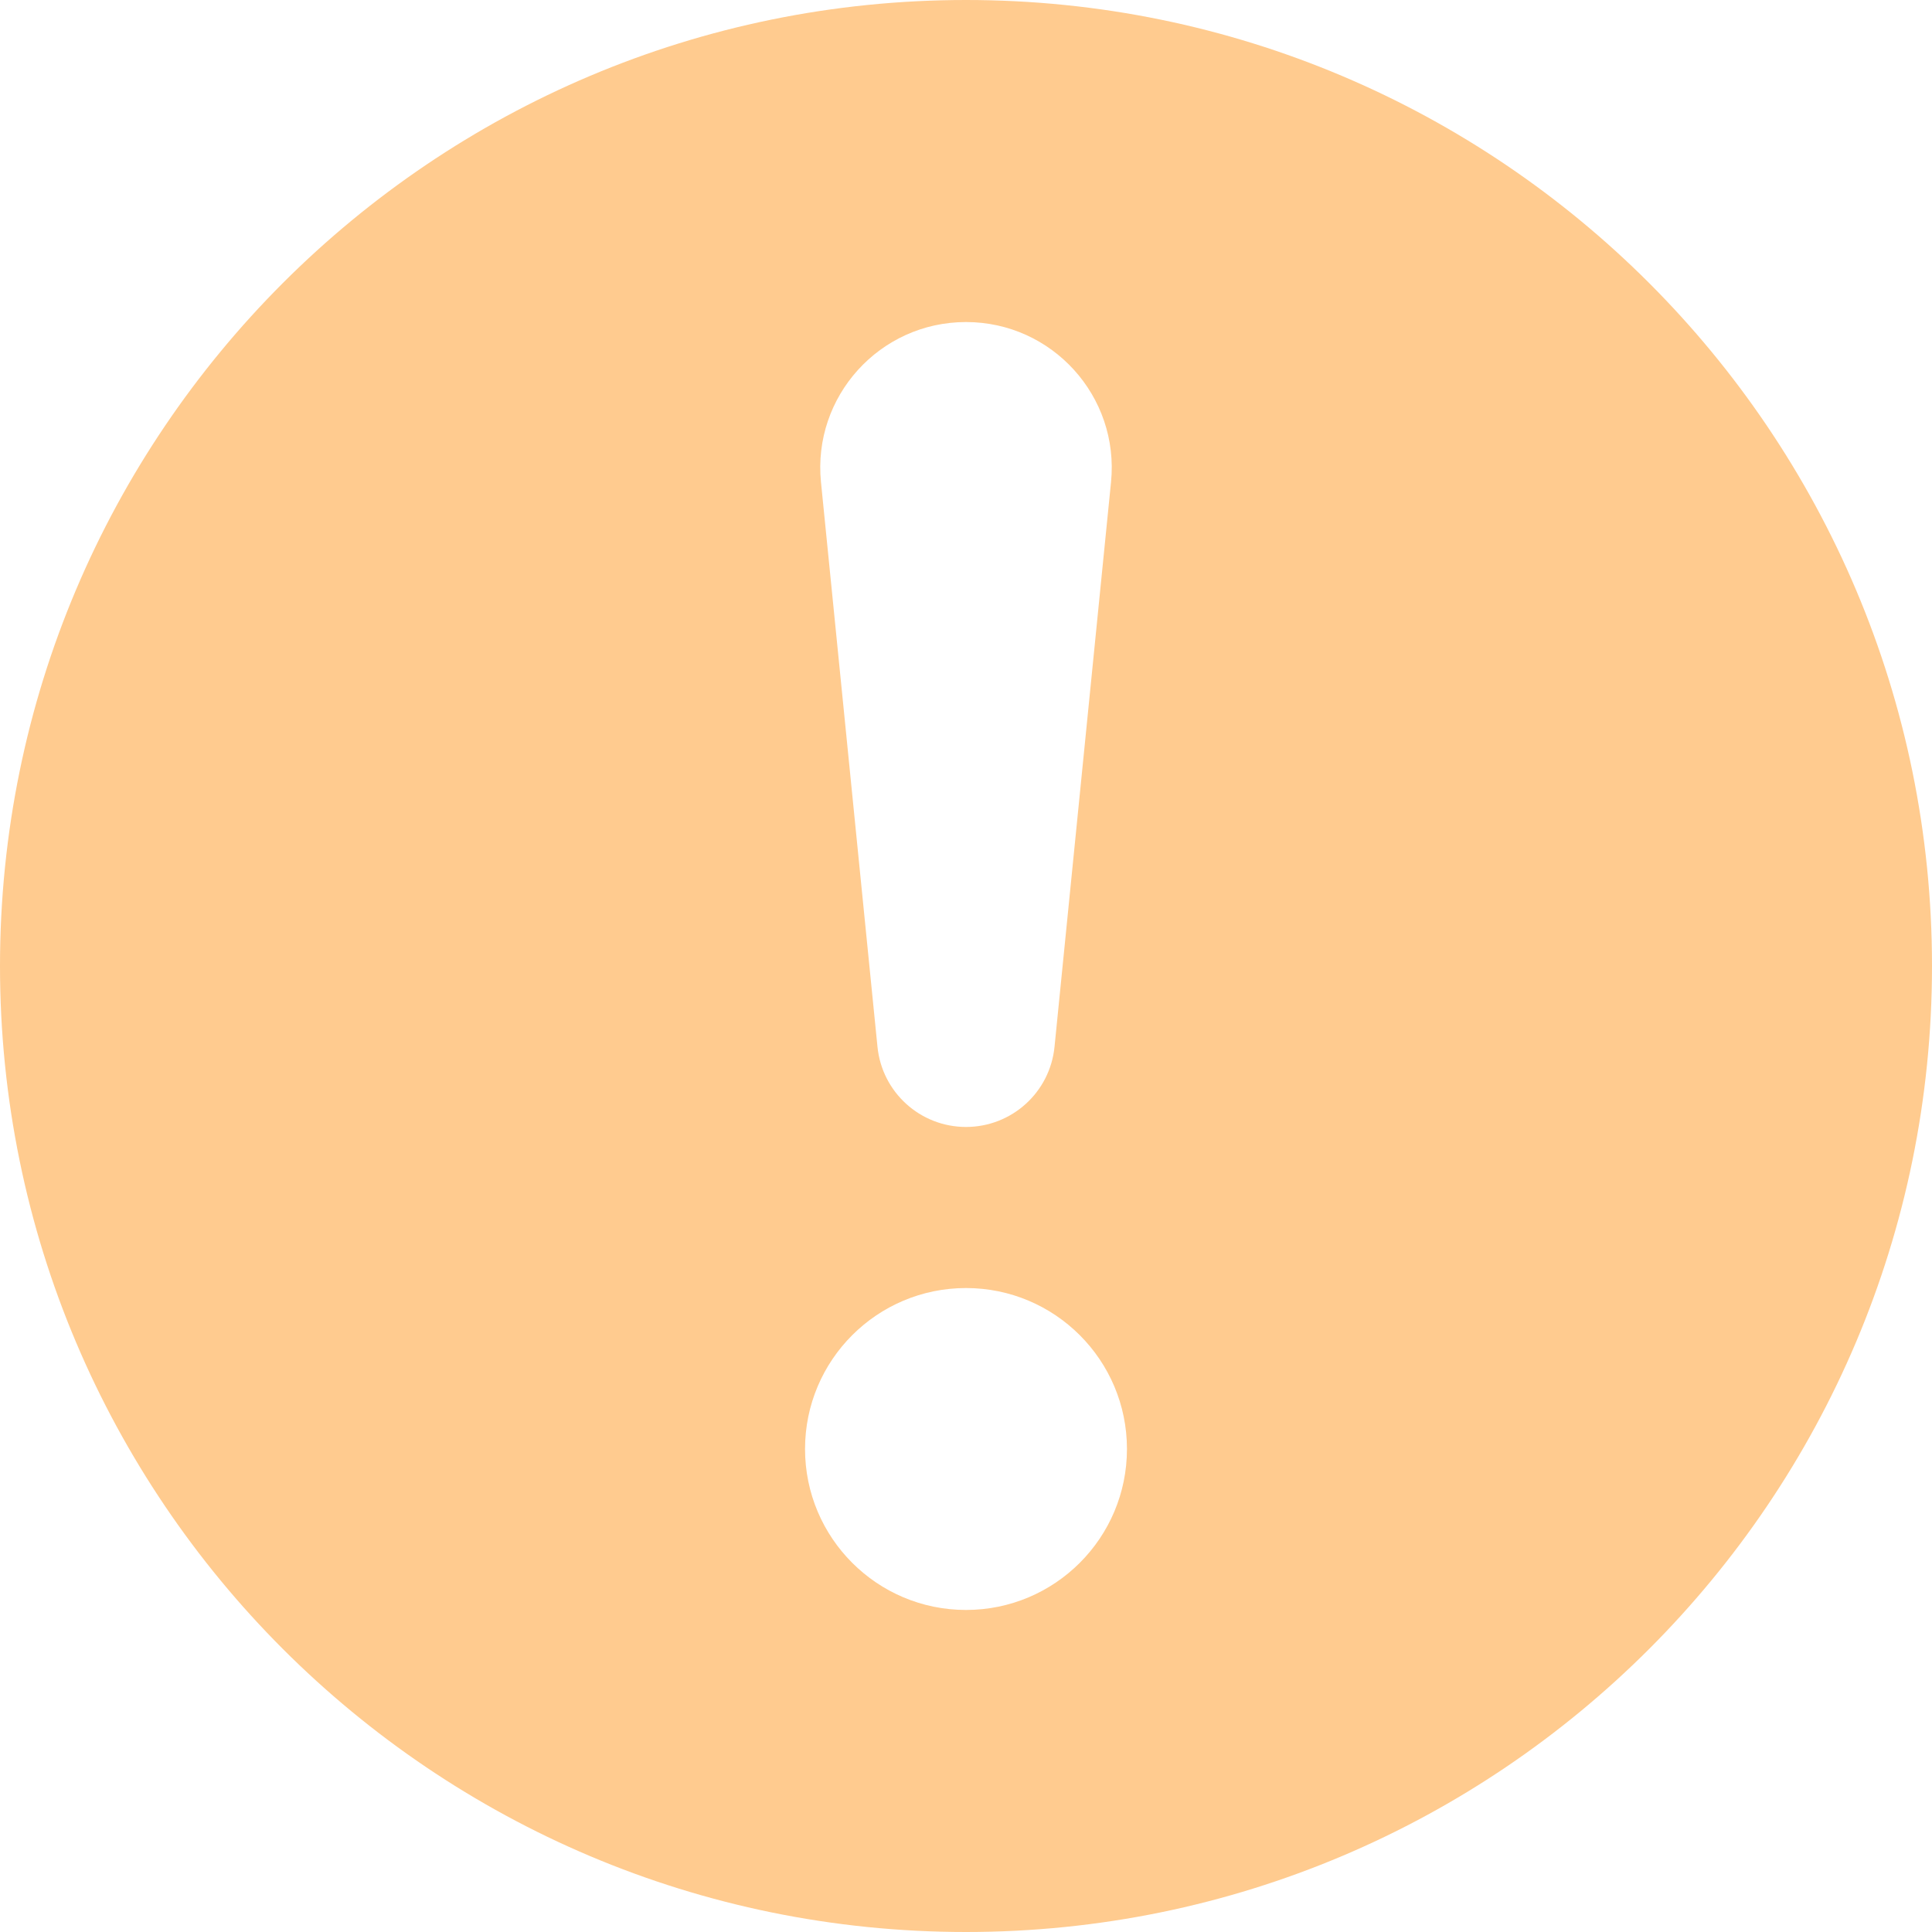 <svg width="16" height="16" viewBox="0 0 16 16" fill="none" xmlns="http://www.w3.org/2000/svg">
<path fill-rule="evenodd" clip-rule="evenodd" d="M8 16C12.418 16 16 12.418 16 8C16 3.582 12.418 0 8 0C3.582 0 0 3.582 0 8C0 12.418 3.582 16 8 16ZM8 2.667C7.286 2.667 6.728 3.283 6.799 3.993L7.267 8.67C7.305 9.047 7.622 9.333 8 9.333C8.378 9.333 8.695 9.047 8.733 8.67L9.201 3.993C9.272 3.283 8.714 2.667 8 2.667ZM8 13.333C8.736 13.333 9.333 12.736 9.333 12C9.333 11.264 8.736 10.667 8 10.667C7.264 10.667 6.667 11.264 6.667 12C6.667 12.736 7.264 13.333 8 13.333Z" fill="#FFCB8F"/>
</svg>
